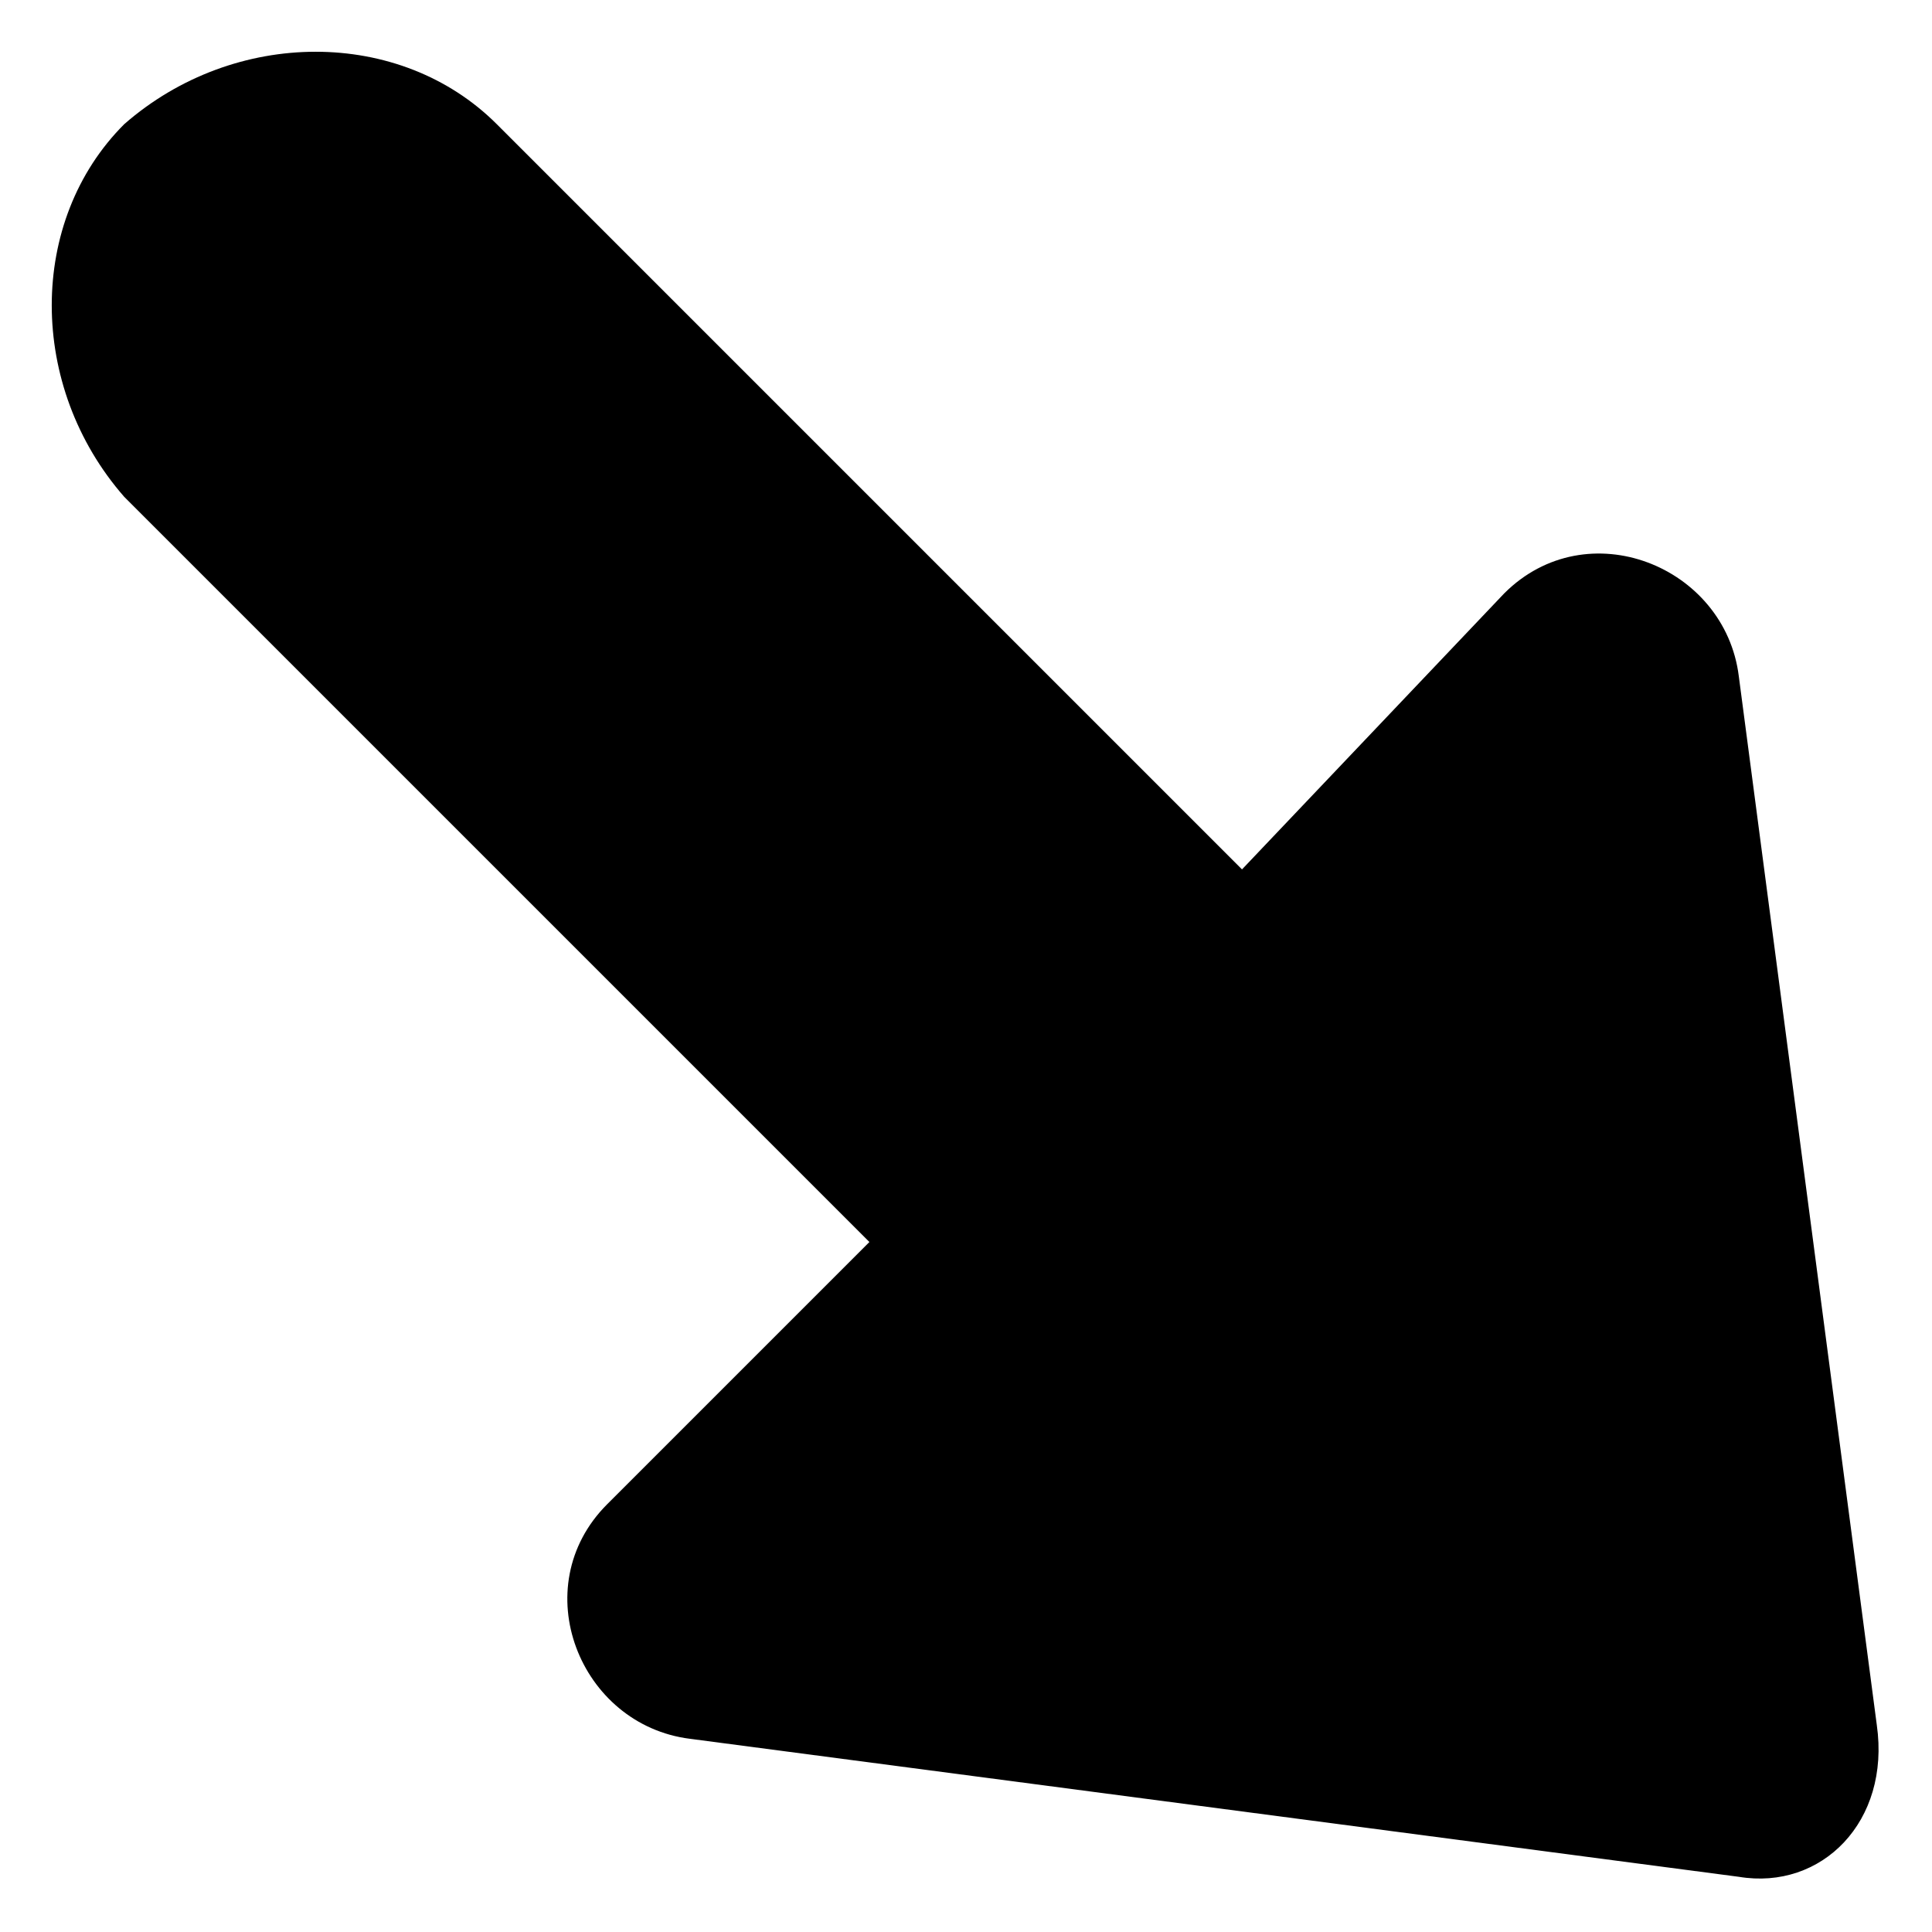 <?xml version="1.0" encoding="utf-8"?>
<!-- Generator: Adobe Illustrator 18.0.0, SVG Export Plug-In . SVG Version: 6.00 Build 0)  -->
<!DOCTYPE svg PUBLIC "-//W3C//DTD SVG 1.1//EN" "http://www.w3.org/Graphics/SVG/1.1/DTD/svg11.dtd">
<svg version="1.1" id="图层_1" xmlns="http://www.w3.org/2000/svg" xmlns:xlink="http://www.w3.org/1999/xlink" x="0px" y="0px"
	 viewBox="0 0 14 14" enable-background="new 0 0 14 14" xml:space="preserve">
<path d="M13.6,12.5l-1-7.6c-0.1-0.8-1.1-1.2-1.7-0.6L9,6.3L3.6,0.9c-0.7-0.7-1.9-0.7-2.7,0c-0.7,0.7-0.7,1.9,0,2.7L6.3,9l-1.9,1.9
	c-0.6,0.6-0.2,1.6,0.6,1.7l7.6,1C13.2,13.7,13.7,13.2,13.6,12.5z"/>
</svg>
